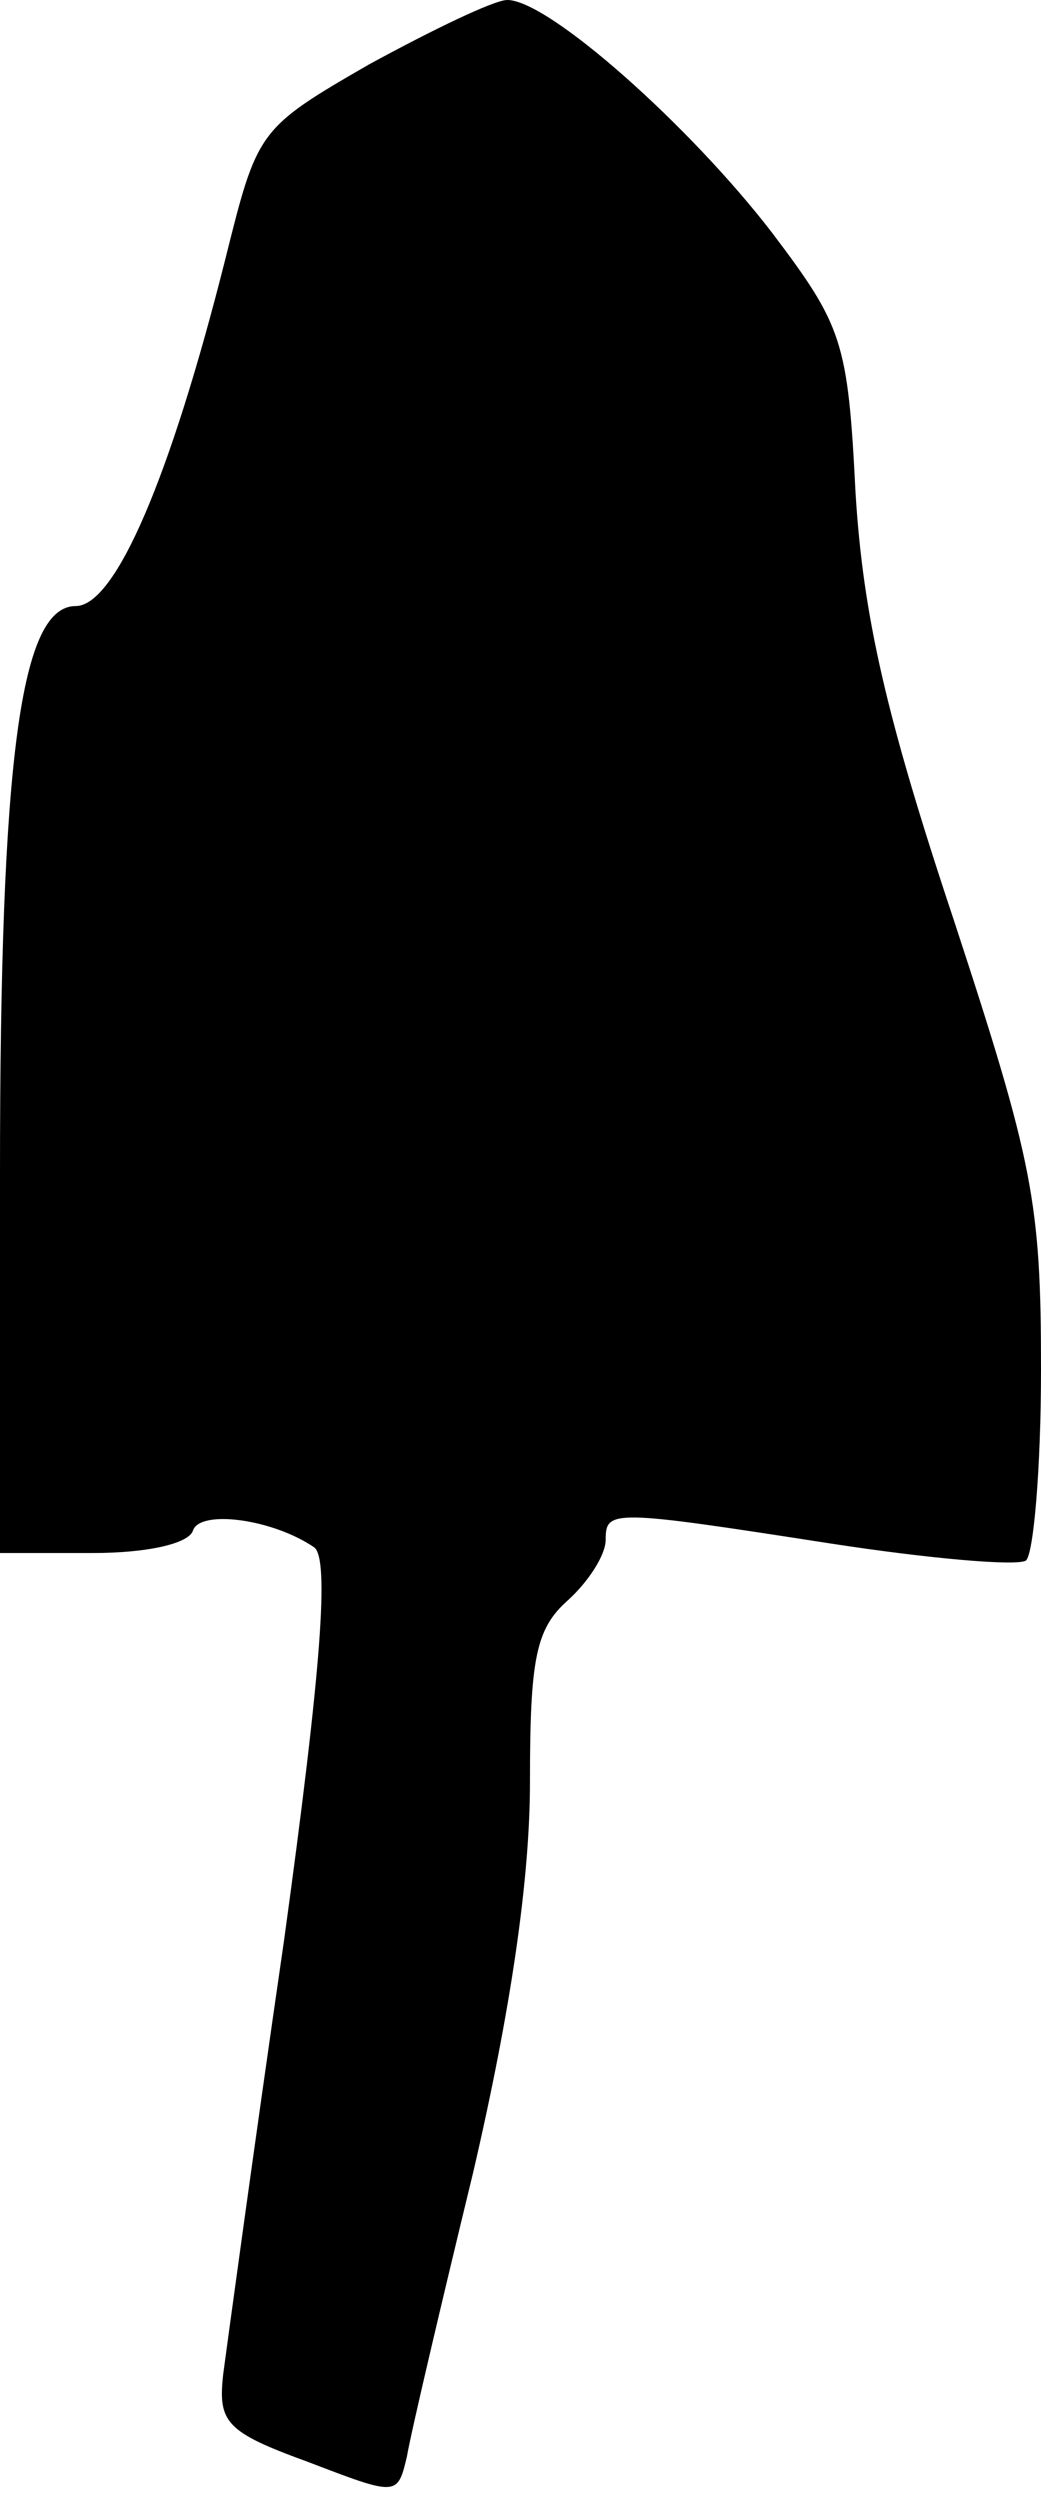 <?xml version="1.0" standalone="no"?>
<!DOCTYPE svg PUBLIC "-//W3C//DTD SVG 20010904//EN"
 "http://www.w3.org/TR/2001/REC-SVG-20010904/DTD/svg10.dtd">
<svg version="1.0" xmlns="http://www.w3.org/2000/svg"
 width="55pt" height="132pt" viewBox="0 0 55 132"
 preserveAspectRatio="xMidYMid meet">
<g transform="translate(0,132) scale(0.1,-0.1)"
fill="#000000" stroke="none">
<path fill="#000000" stroke="none" d="M195 1286 c-59 -34 -59 -35 -76 -103
-29 -115 -58 -183 -79 -183 -29 0 -40 -79 -40 -300 l0 -200 49 0 c29 0 51 5
53 12 4 11 42 6 64 -9 8 -6 4 -63 -16 -208 -16 -110 -30 -213 -32 -228 -3 -26
1 -31 45 -47 47 -18 47 -18 52 3 2 12 18 80 35 150 20 86 30 155 30 206 0 65
3 81 20 96 11 10 20 24 20 32 0 16 3 16 119 -2 52 -8 98 -12 103 -9 4 3 8 48
8 101 0 88 -4 109 -46 237 -36 108 -48 161 -52 226 -4 80 -7 88 -44 137 -43
56 -118 123 -140 123 -7 0 -40 -16 -73 -34z"/>
</g>
</svg>
